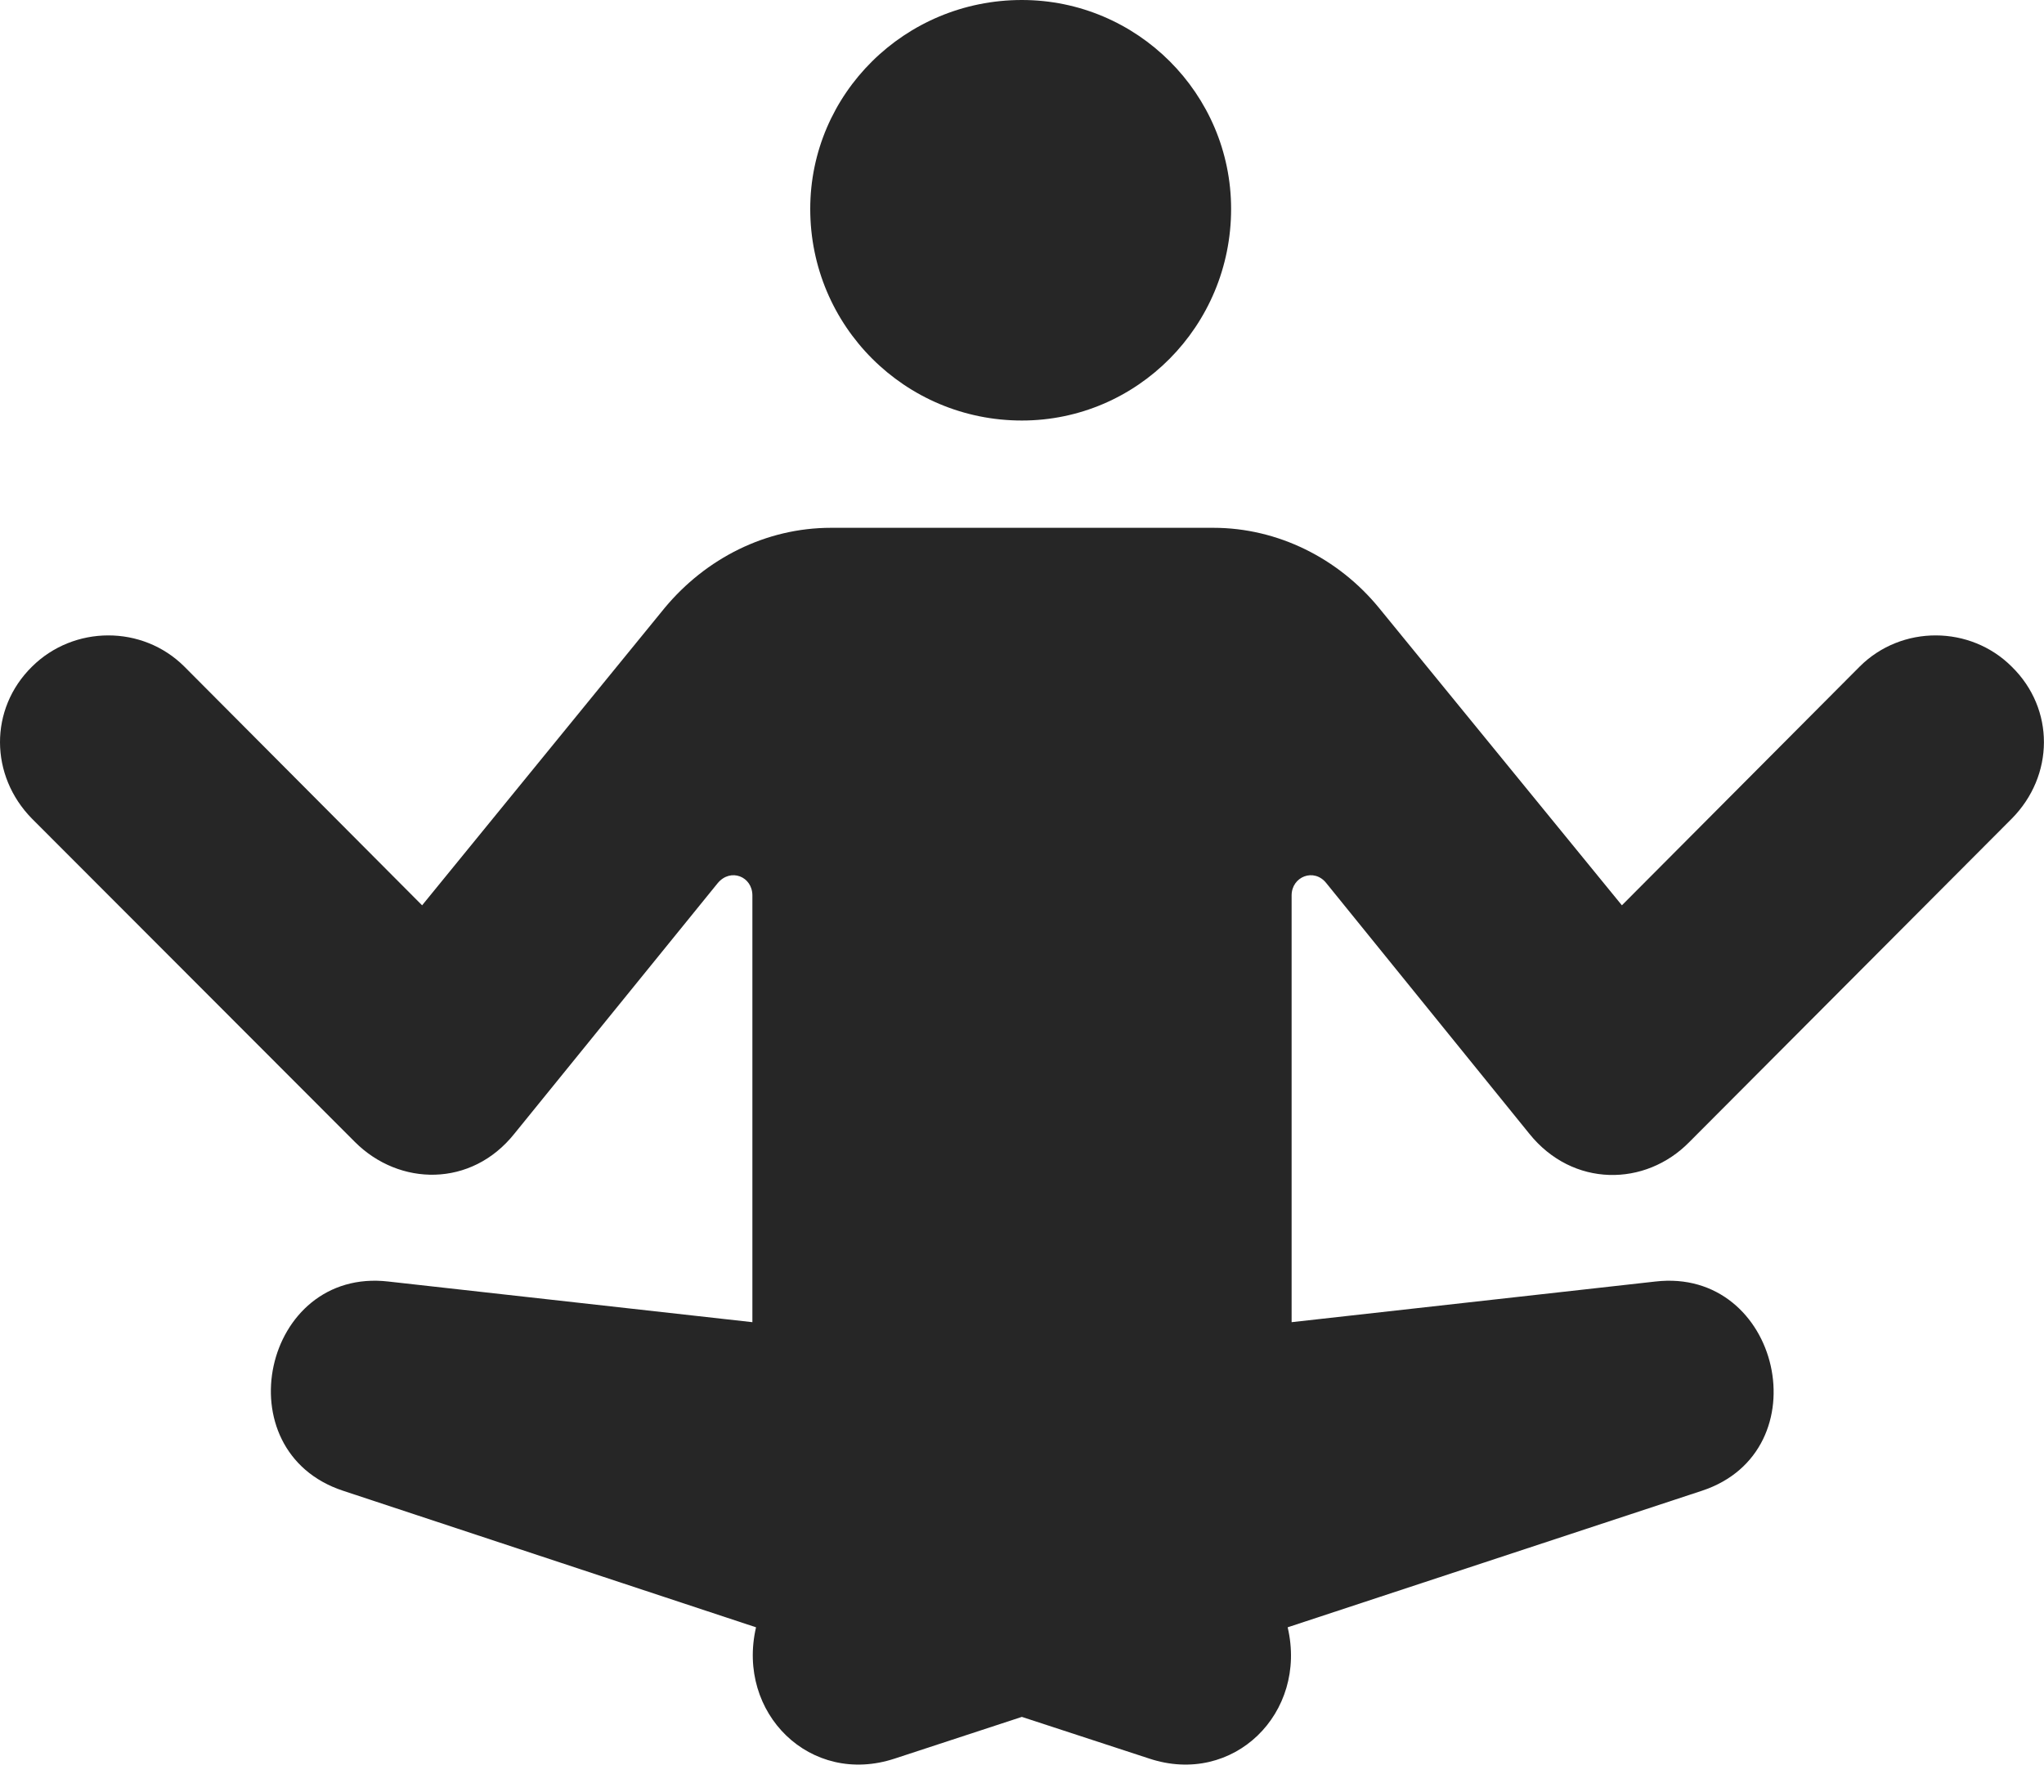 <?xml version="1.0" encoding="UTF-8"?>
<!--Generator: Apple Native CoreSVG 232.5-->
<!DOCTYPE svg
PUBLIC "-//W3C//DTD SVG 1.1//EN"
       "http://www.w3.org/Graphics/SVG/1.1/DTD/svg11.dtd">
<svg version="1.1" xmlns="http://www.w3.org/2000/svg" xmlns:xlink="http://www.w3.org/1999/xlink" width="100.838" height="88.42">
 <g>
  <rect height="88.42" opacity="0" width="100.838" x="0" y="0"/>
  <path d="M1.579 40.394L17.512 56.346C19.698 58.531 23.254 58.595 25.375 55.937L35.406 43.574C36.044 42.808 37.118 43.248 37.118 44.179L37.118 65.234L19.161 63.229C12.979 62.512 10.989 71.596 16.926 73.552L37.298 80.289C36.318 84.514 39.972 88.149 44.148 86.763L50.412 84.709L56.69 86.763C60.851 88.149 64.52 84.514 63.525 80.289L83.961 73.552C89.898 71.596 87.844 62.512 81.663 63.229L63.72 65.234L63.72 44.179C63.72 43.248 64.828 42.808 65.433 43.574L75.448 55.937C77.585 58.595 81.171 58.562 83.341 56.346L99.245 40.394C101.348 38.272 101.381 34.978 99.245 32.891C97.206 30.852 93.814 30.821 91.742 32.891L80.014 44.667L68.027 29.988C66.037 27.558 63.052 26.041 59.856 26.041L41.001 26.041C37.772 26.041 34.82 27.558 32.796 29.988L20.824 44.667L9.097 32.891C7.024 30.821 3.633 30.852 1.579 32.891C-0.543 34.978-0.509 38.272 1.579 40.394ZM50.412 20.748C56.105 20.748 60.735 16.084 60.735 10.308C60.735 4.63 56.105 0 50.412 0C44.636 0 39.972 4.63 39.972 10.308C39.972 16.084 44.636 20.748 50.412 20.748Z" fill="#000000" fill-opacity="0.85"/>
 </g>
</svg>
